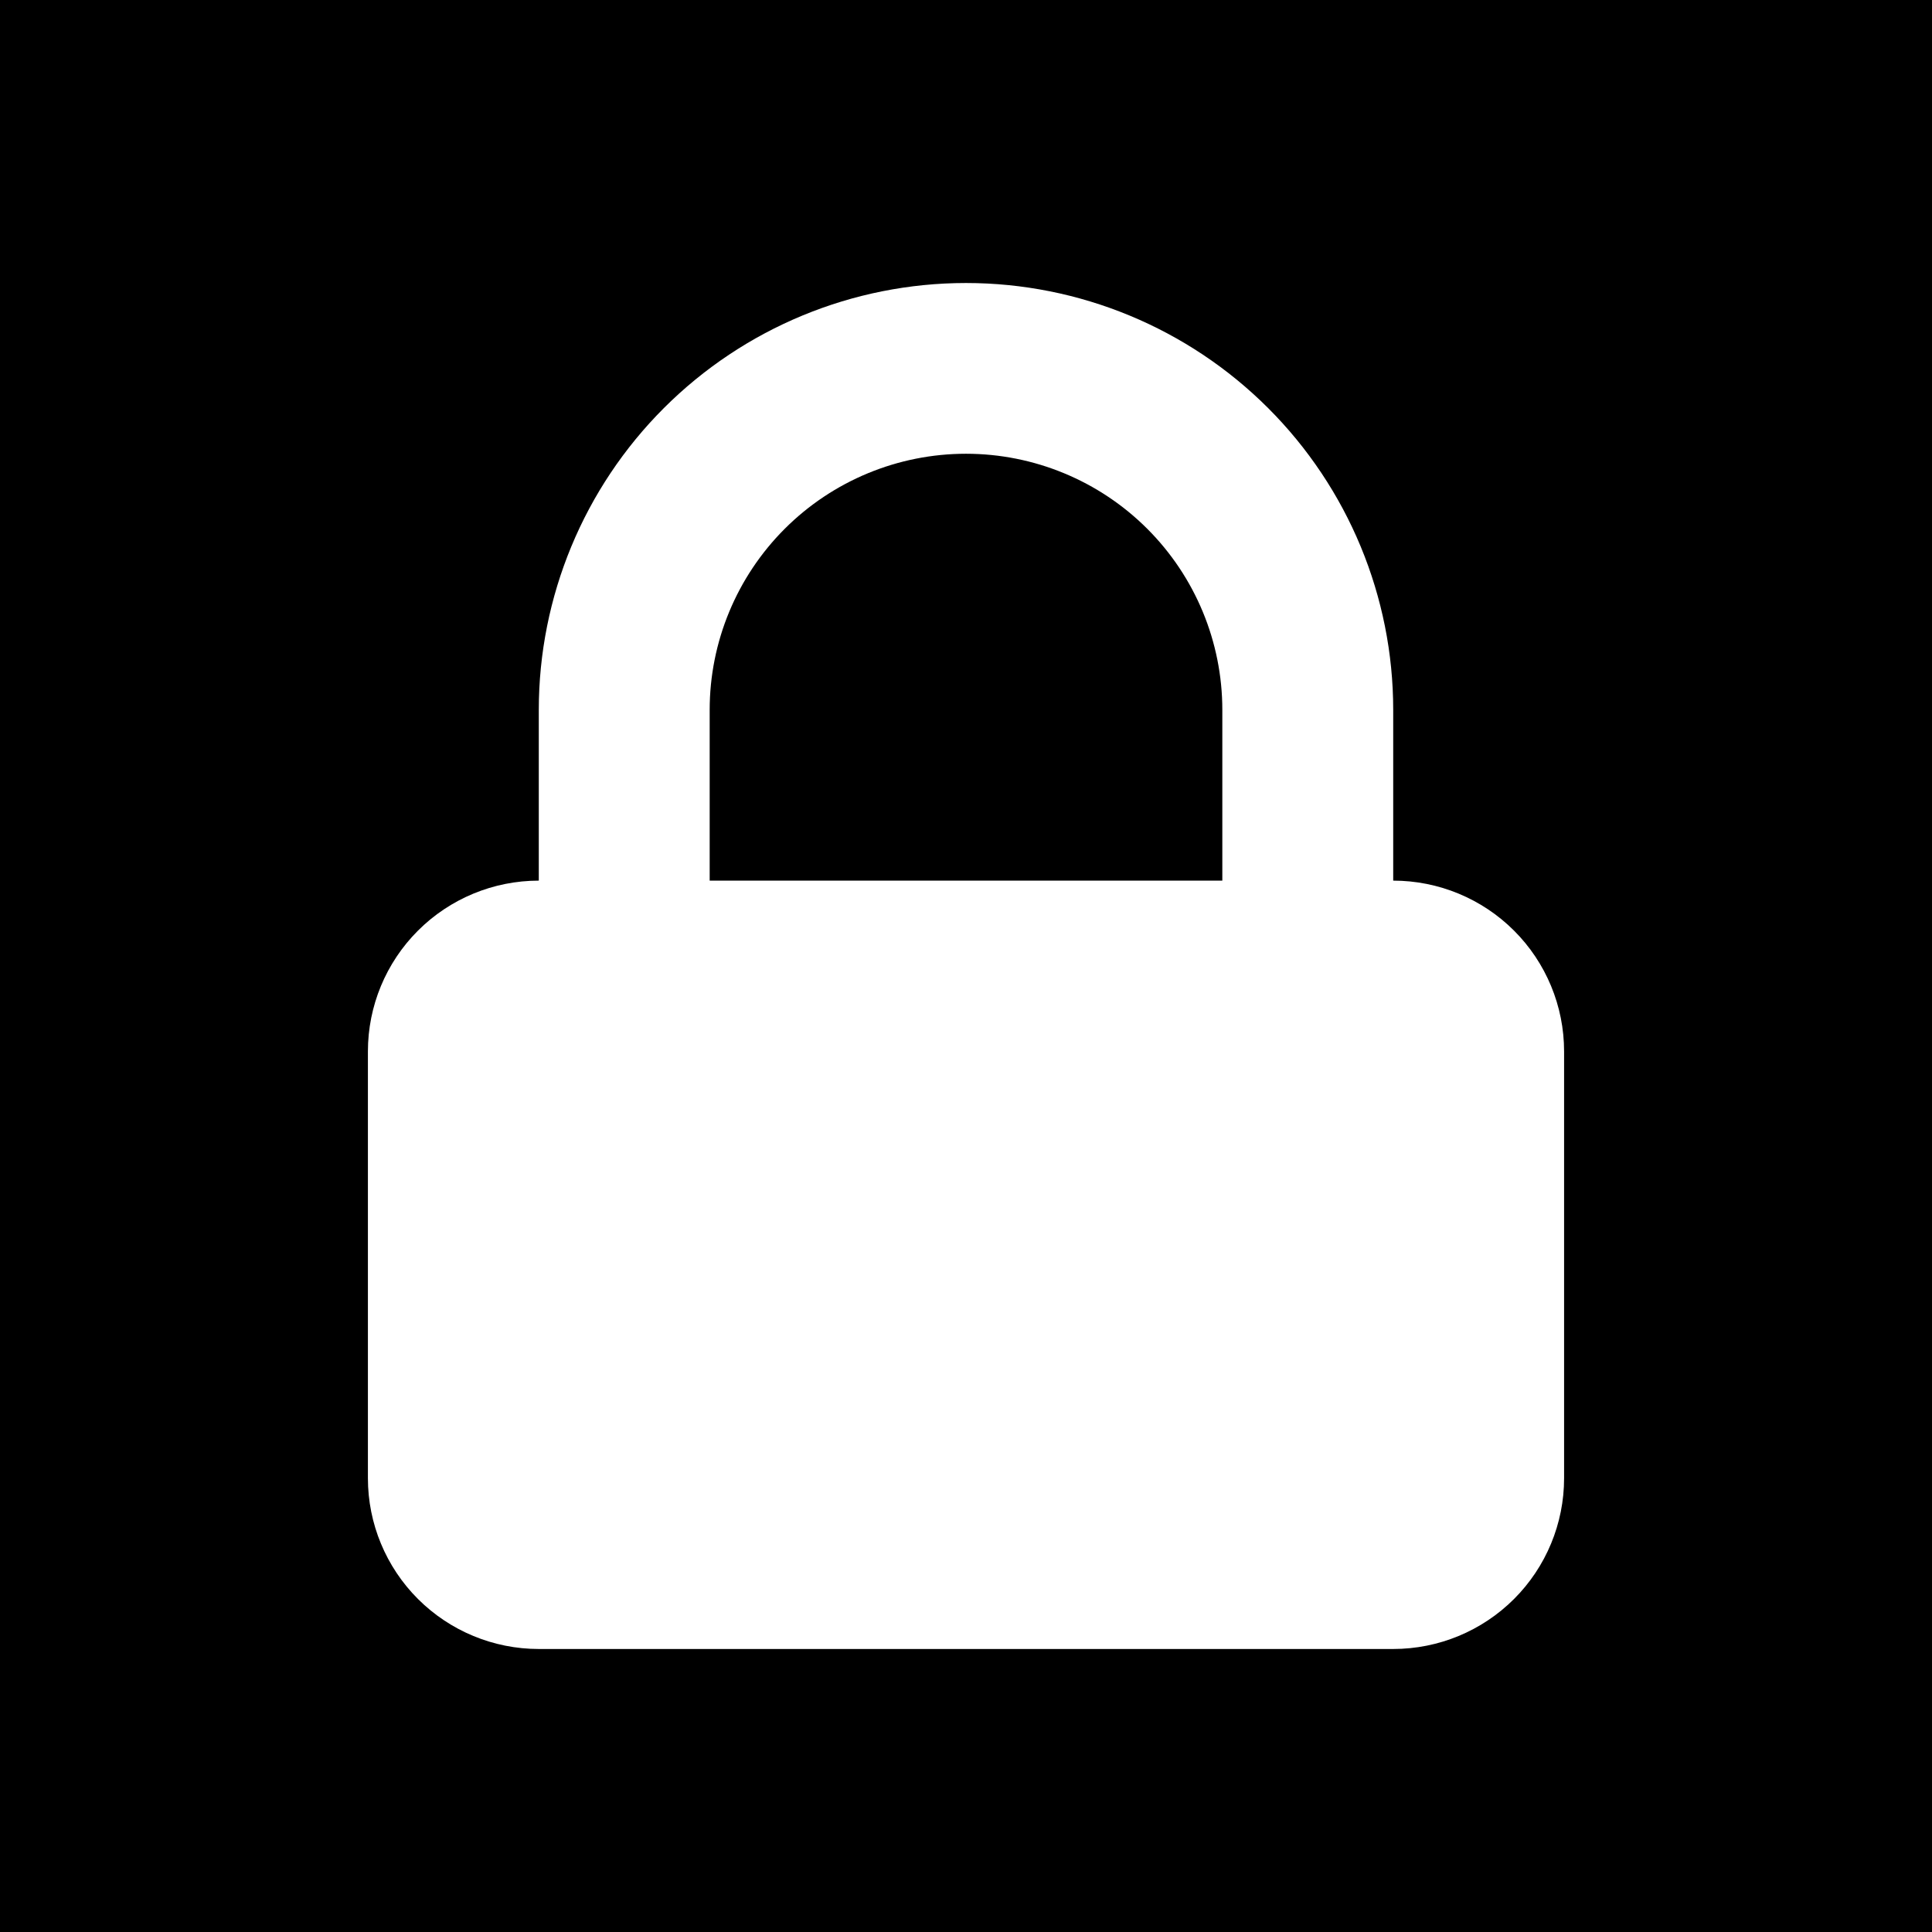 <svg width="1024" height="1024" viewBox="0 0 1024 1024" fill="none" xmlns="http://www.w3.org/2000/svg">
<rect width="1024" height="1024" fill="black"/>
<path fill-rule="evenodd" clip-rule="evenodd" d="M285.571 466.75V376.25C285.571 316.245 309.427 258.697 351.891 216.267C394.354 173.837 451.947 150 512 150C572.053 150 629.646 173.837 672.109 216.267C714.573 258.697 738.429 316.245 738.429 376.25V466.75C762.45 466.75 785.487 476.285 802.472 493.257C819.458 510.229 829 533.248 829 557.25V783.5C829 807.502 819.458 830.521 802.472 847.493C785.487 864.465 762.45 874 738.429 874H285.571C261.55 874 238.513 864.465 221.528 847.493C204.542 830.521 195 807.502 195 783.5V557.25C195 533.248 204.542 510.229 221.528 493.257C238.513 476.285 261.55 466.75 285.571 466.75V466.75ZM647.857 376.25V466.75H376.143V376.25C376.143 340.247 390.456 305.718 415.934 280.26C441.413 254.802 475.968 240.5 512 240.5C548.032 240.5 582.587 254.802 608.066 280.26C633.544 305.718 647.857 340.247 647.857 376.25V376.25Z" fill="white"/>
</svg>

